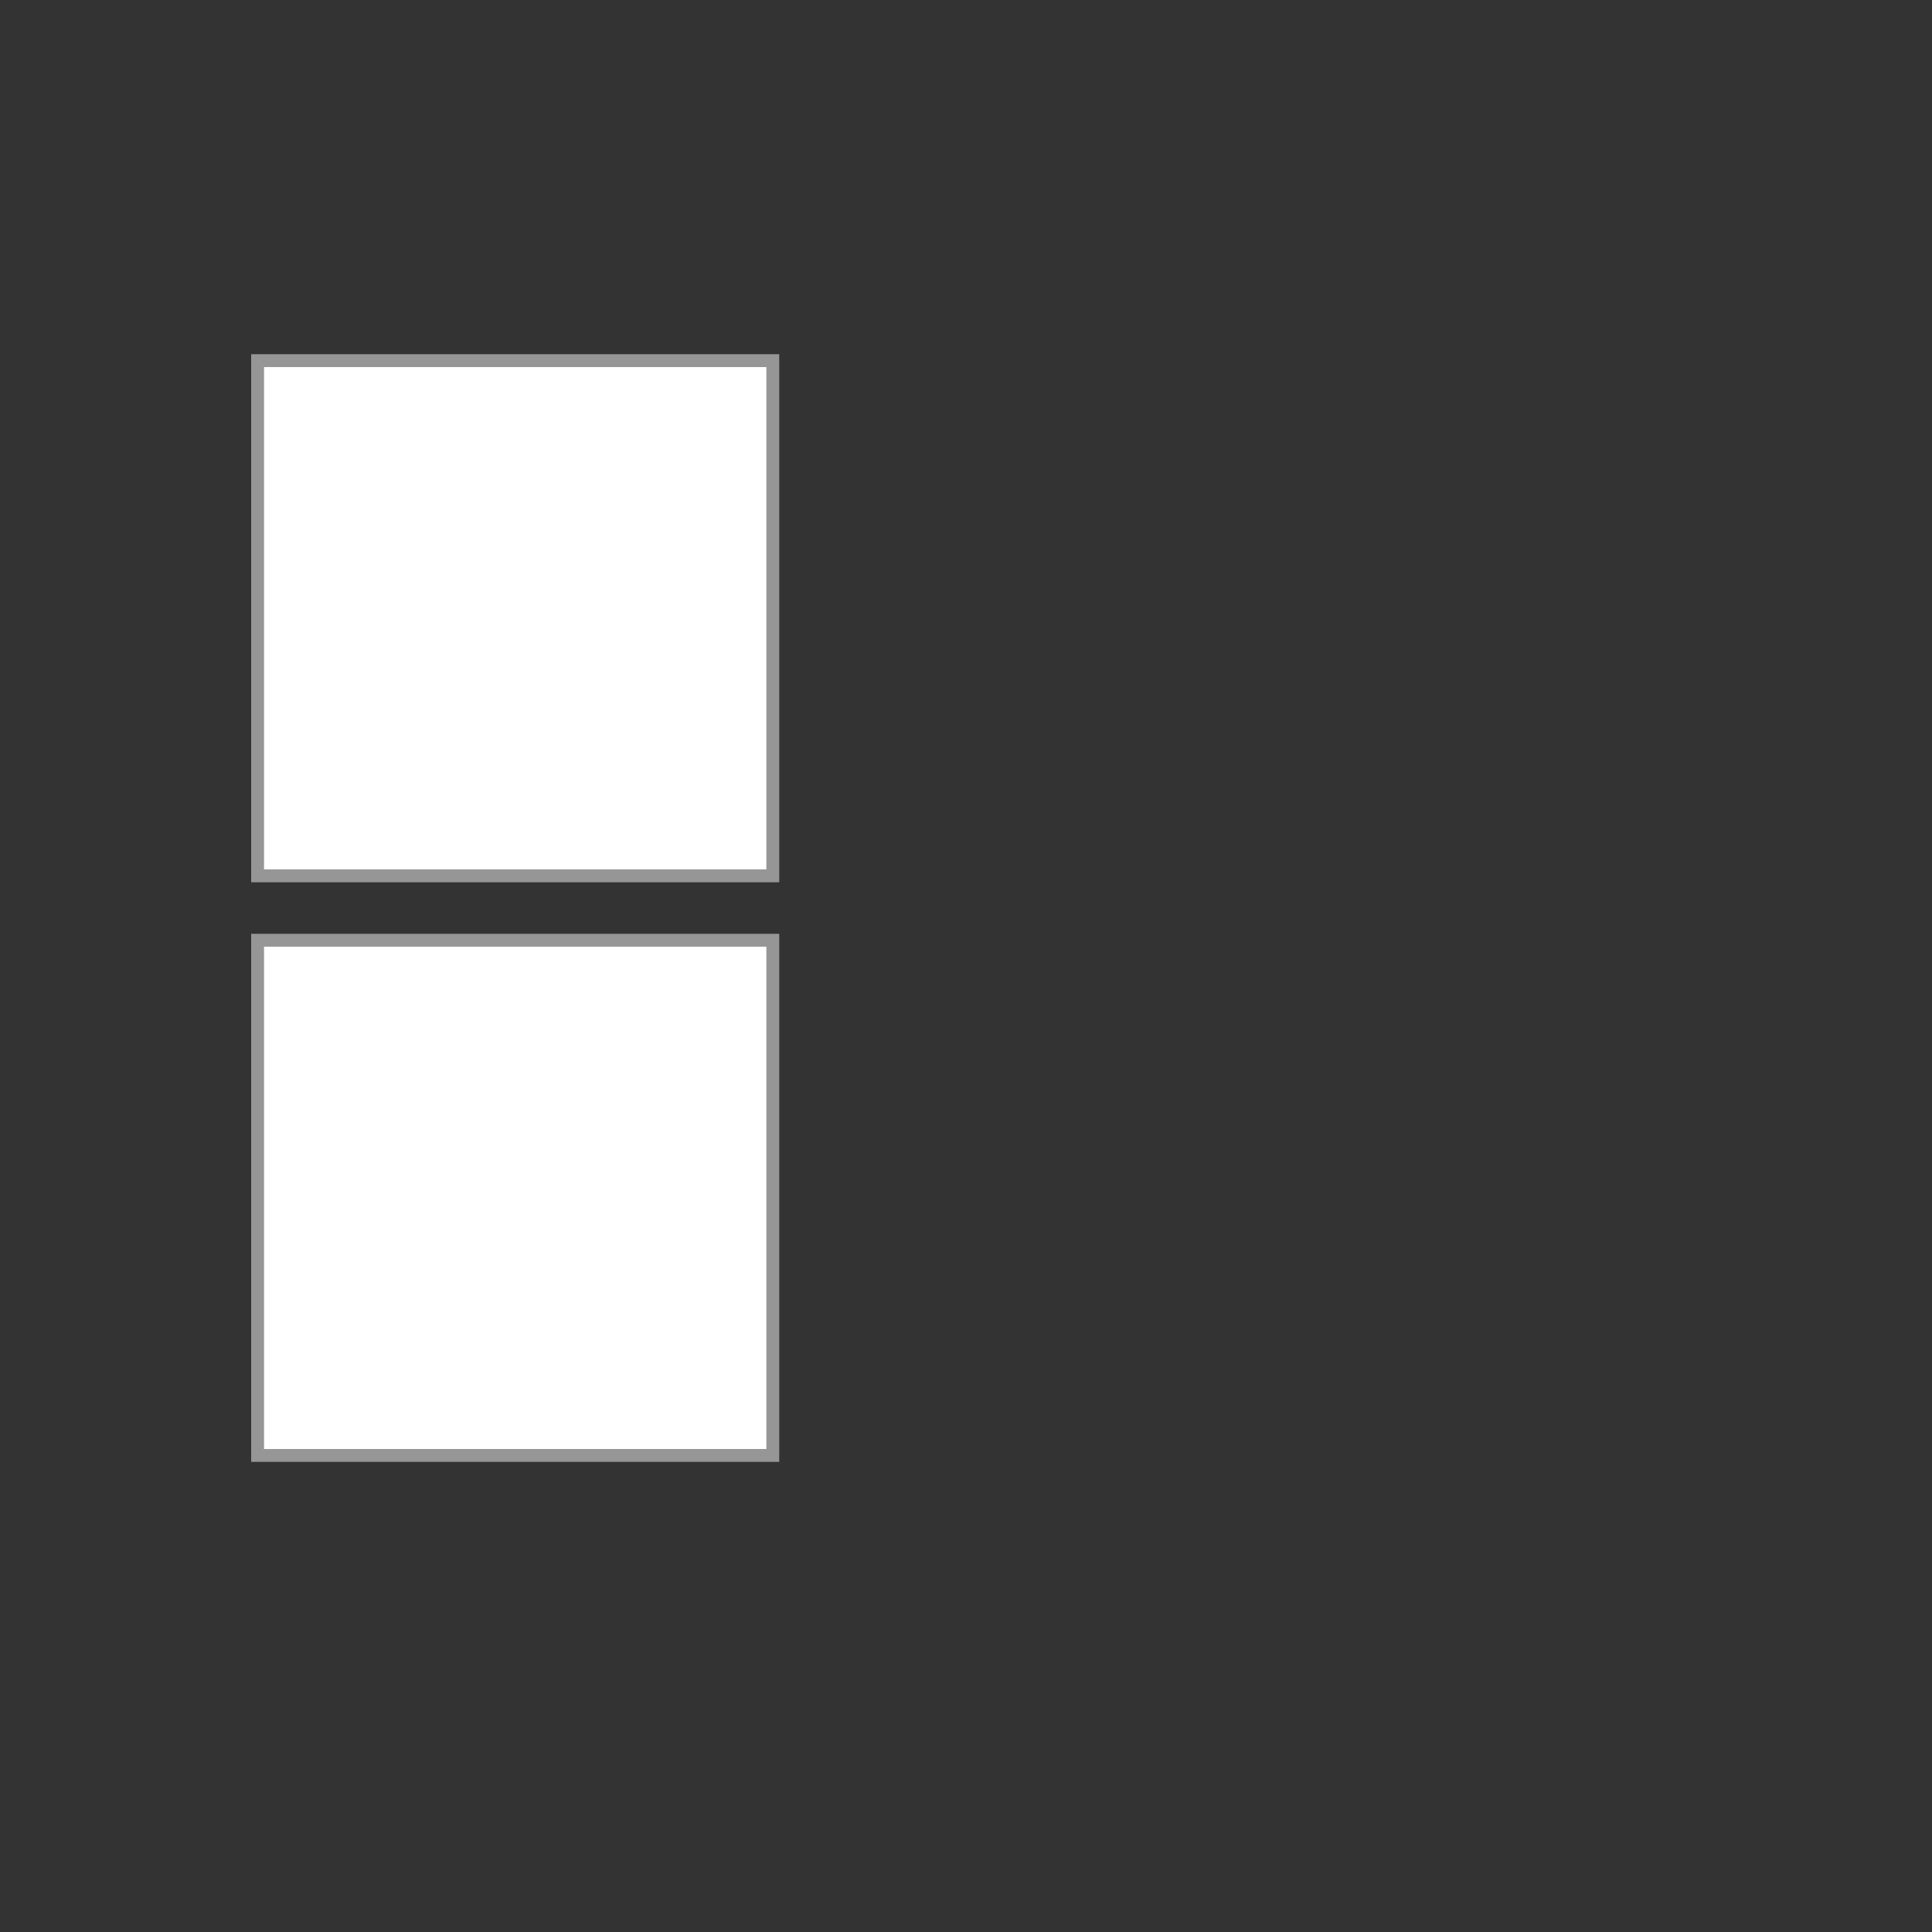 <?xml version="1.0" encoding="UTF-8" standalone="no"?>
<svg width="150px" height="150px" viewBox="0 0 150 150" version="1.1" xmlns="http://www.w3.org/2000/svg" xmlns:xlink="http://www.w3.org/1999/xlink" xmlns:sketch="http://www.bohemiancoding.com/sketch/ns">
    <rect x="0" y="0" width="150" height="150" fill="#333333" stroke="none"/>
    <title>view-toggle-icon-grid-active</title>
    <description>Created with Sketch (http://www.bohemiancoding.com/sketch)</description>
    <defs></defs>
    <g id="Page-1" stroke="none" stroke-width="1" fill="none" fill-rule="evenodd" sketch:type="MSPage">
        <g id="view-toggle-icon-grid-active" sketch:type="MSLayerGroup" transform="translate(20, 28)" stroke="#969696" fill="#FEFFFE">
            <g id="Page-1" sketch:type="MSShapeGroup">
                <path d="M0,0 L0,40 L40,40 L40,0 L0,0 L0,0 Z" id="Rectangle-2"></path>
                <path d="M0,45 L0,85 L40,85 L40,45 L0,45 L0,45 Z" id="Rectangle-2"></path>
            </g>
        </g>
    </g>
</svg>